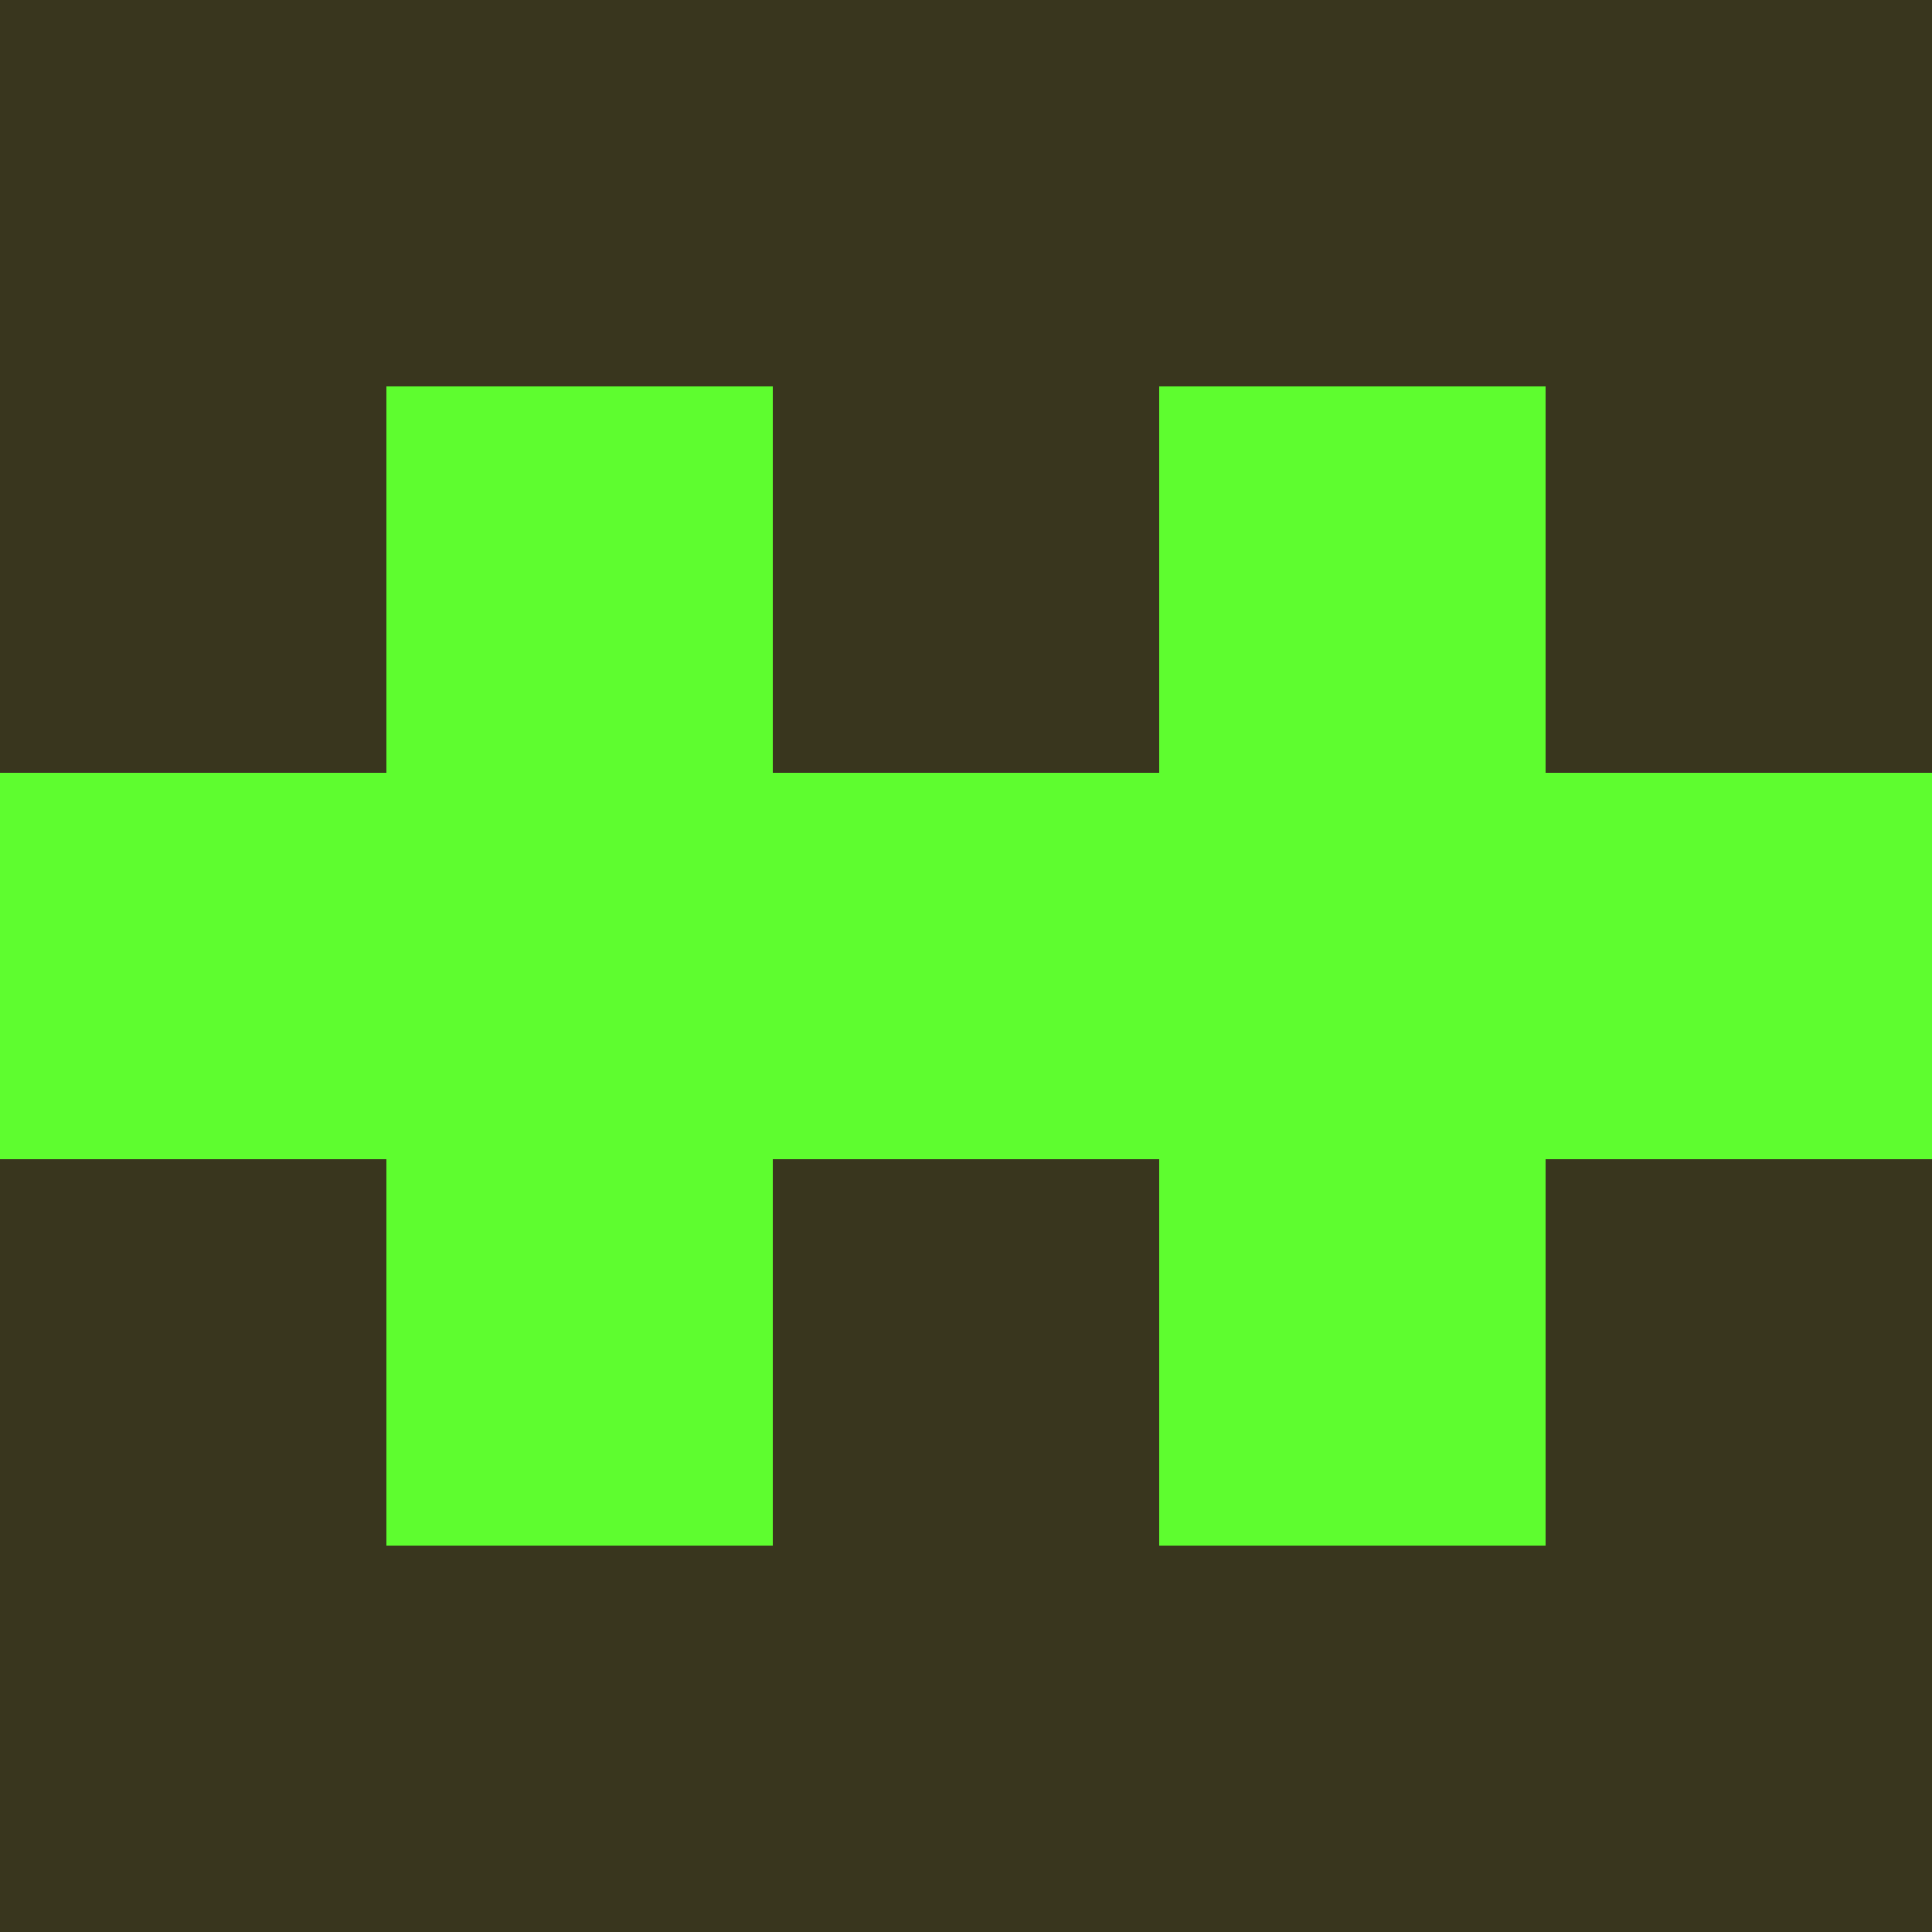 <?xml version="1.0" encoding="utf-8"?>
<!DOCTYPE svg PUBLIC "-//W3C//DTD SVG 20010904//EN"
        "http://www.w3.org/TR/2001/REC-SVG-20010904/DTD/svg10.dtd">

<svg width="400" height="400" viewBox="0 0 5 5"
    xmlns="http://www.w3.org/2000/svg"
    xmlns:xlink="http://www.w3.org/1999/xlink">
            <rect x="0" y="0" width="1" height="1" fill="#39361E" />
        <rect x="0" y="1" width="1" height="1" fill="#39361E" />
        <rect x="0" y="2" width="1" height="1" fill="#5EFD2F" />
        <rect x="0" y="3" width="1" height="1" fill="#39361E" />
        <rect x="0" y="4" width="1" height="1" fill="#39361E" />
                <rect x="1" y="0" width="1" height="1" fill="#39361E" />
        <rect x="1" y="1" width="1" height="1" fill="#5EFD2F" />
        <rect x="1" y="2" width="1" height="1" fill="#5EFD2F" />
        <rect x="1" y="3" width="1" height="1" fill="#5EFD2F" />
        <rect x="1" y="4" width="1" height="1" fill="#39361E" />
                <rect x="2" y="0" width="1" height="1" fill="#39361E" />
        <rect x="2" y="1" width="1" height="1" fill="#39361E" />
        <rect x="2" y="2" width="1" height="1" fill="#5EFD2F" />
        <rect x="2" y="3" width="1" height="1" fill="#39361E" />
        <rect x="2" y="4" width="1" height="1" fill="#39361E" />
                <rect x="3" y="0" width="1" height="1" fill="#39361E" />
        <rect x="3" y="1" width="1" height="1" fill="#5EFD2F" />
        <rect x="3" y="2" width="1" height="1" fill="#5EFD2F" />
        <rect x="3" y="3" width="1" height="1" fill="#5EFD2F" />
        <rect x="3" y="4" width="1" height="1" fill="#39361E" />
                <rect x="4" y="0" width="1" height="1" fill="#39361E" />
        <rect x="4" y="1" width="1" height="1" fill="#39361E" />
        <rect x="4" y="2" width="1" height="1" fill="#5EFD2F" />
        <rect x="4" y="3" width="1" height="1" fill="#39361E" />
        <rect x="4" y="4" width="1" height="1" fill="#39361E" />
        
</svg>


